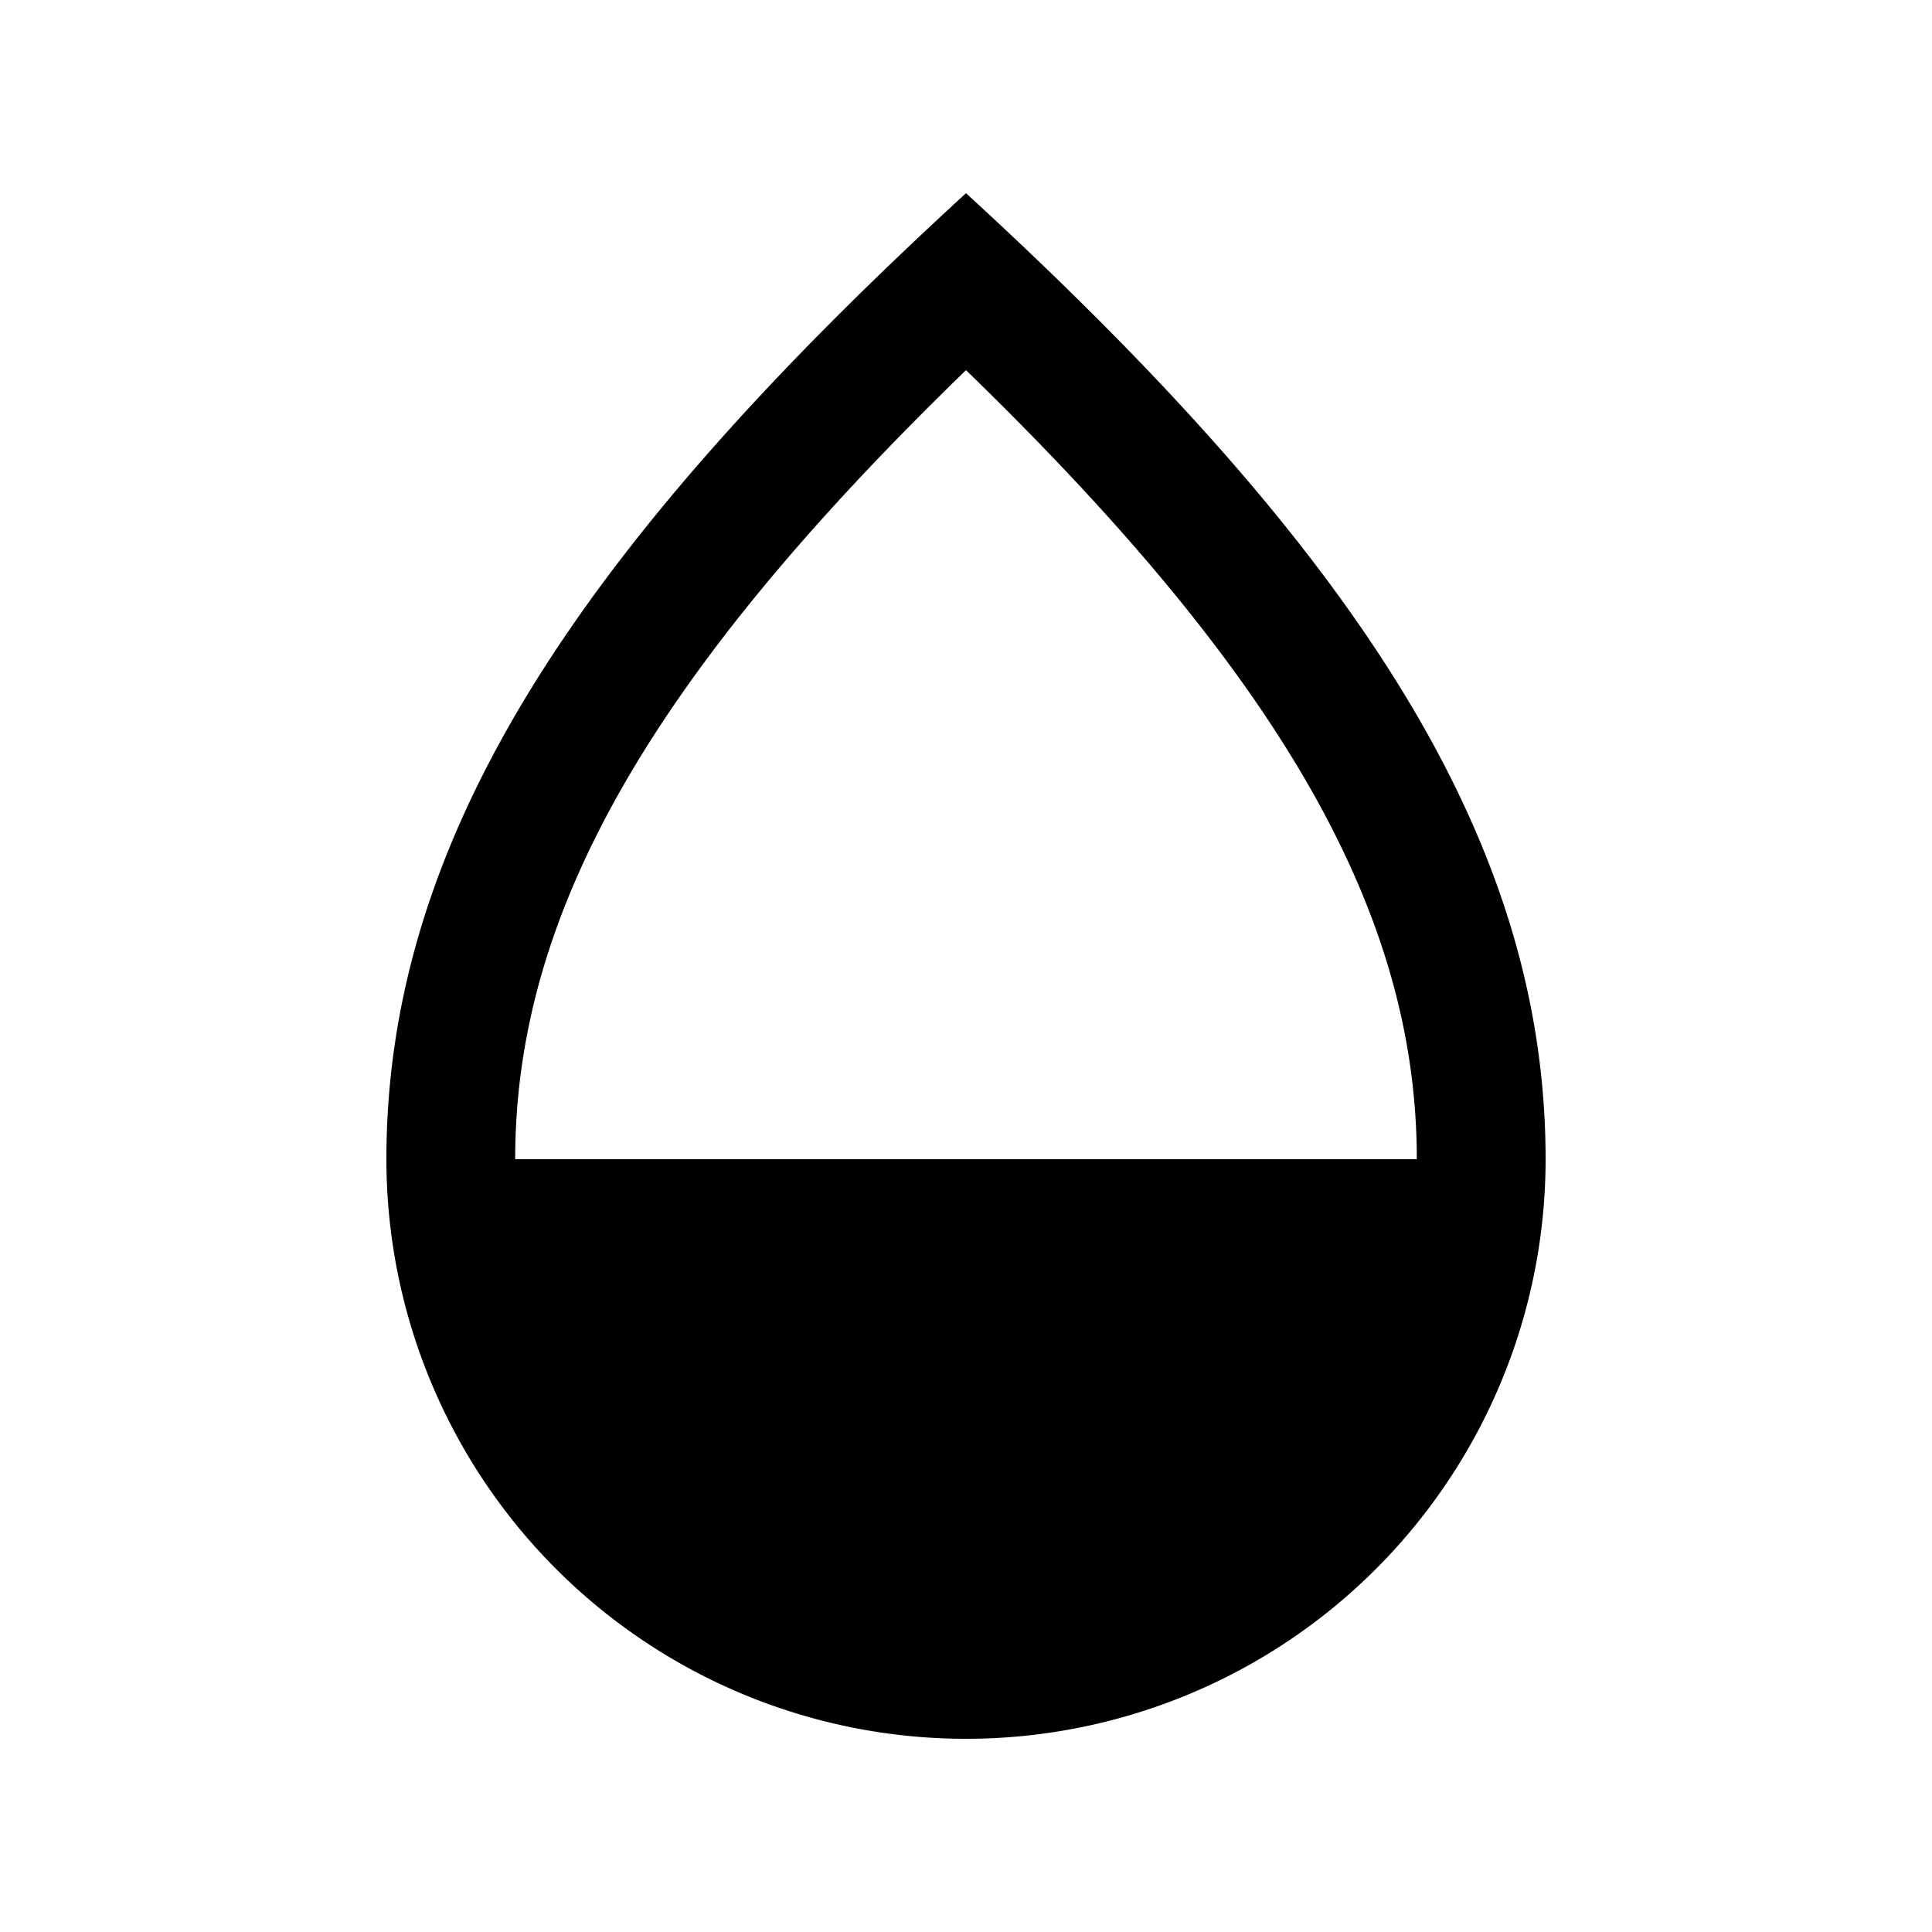 <svg width="15" height="15" fill="none" xmlns="http://www.w3.org/2000/svg">
  <path
    fill-rule="evenodd"
    clip-rule="evenodd"
    d="M3 9c0-2.5 1.5-4.75 4.5-7.5 3 2.75 4.5 5 4.5 7.5a4.5 4.5 0 11-9 0zm8 0H4c0-1.888 1.027-3.728 3.5-6.126C9.973 5.272 11 7.112 11 9z"
    fill="currentColor"
  />
</svg>
